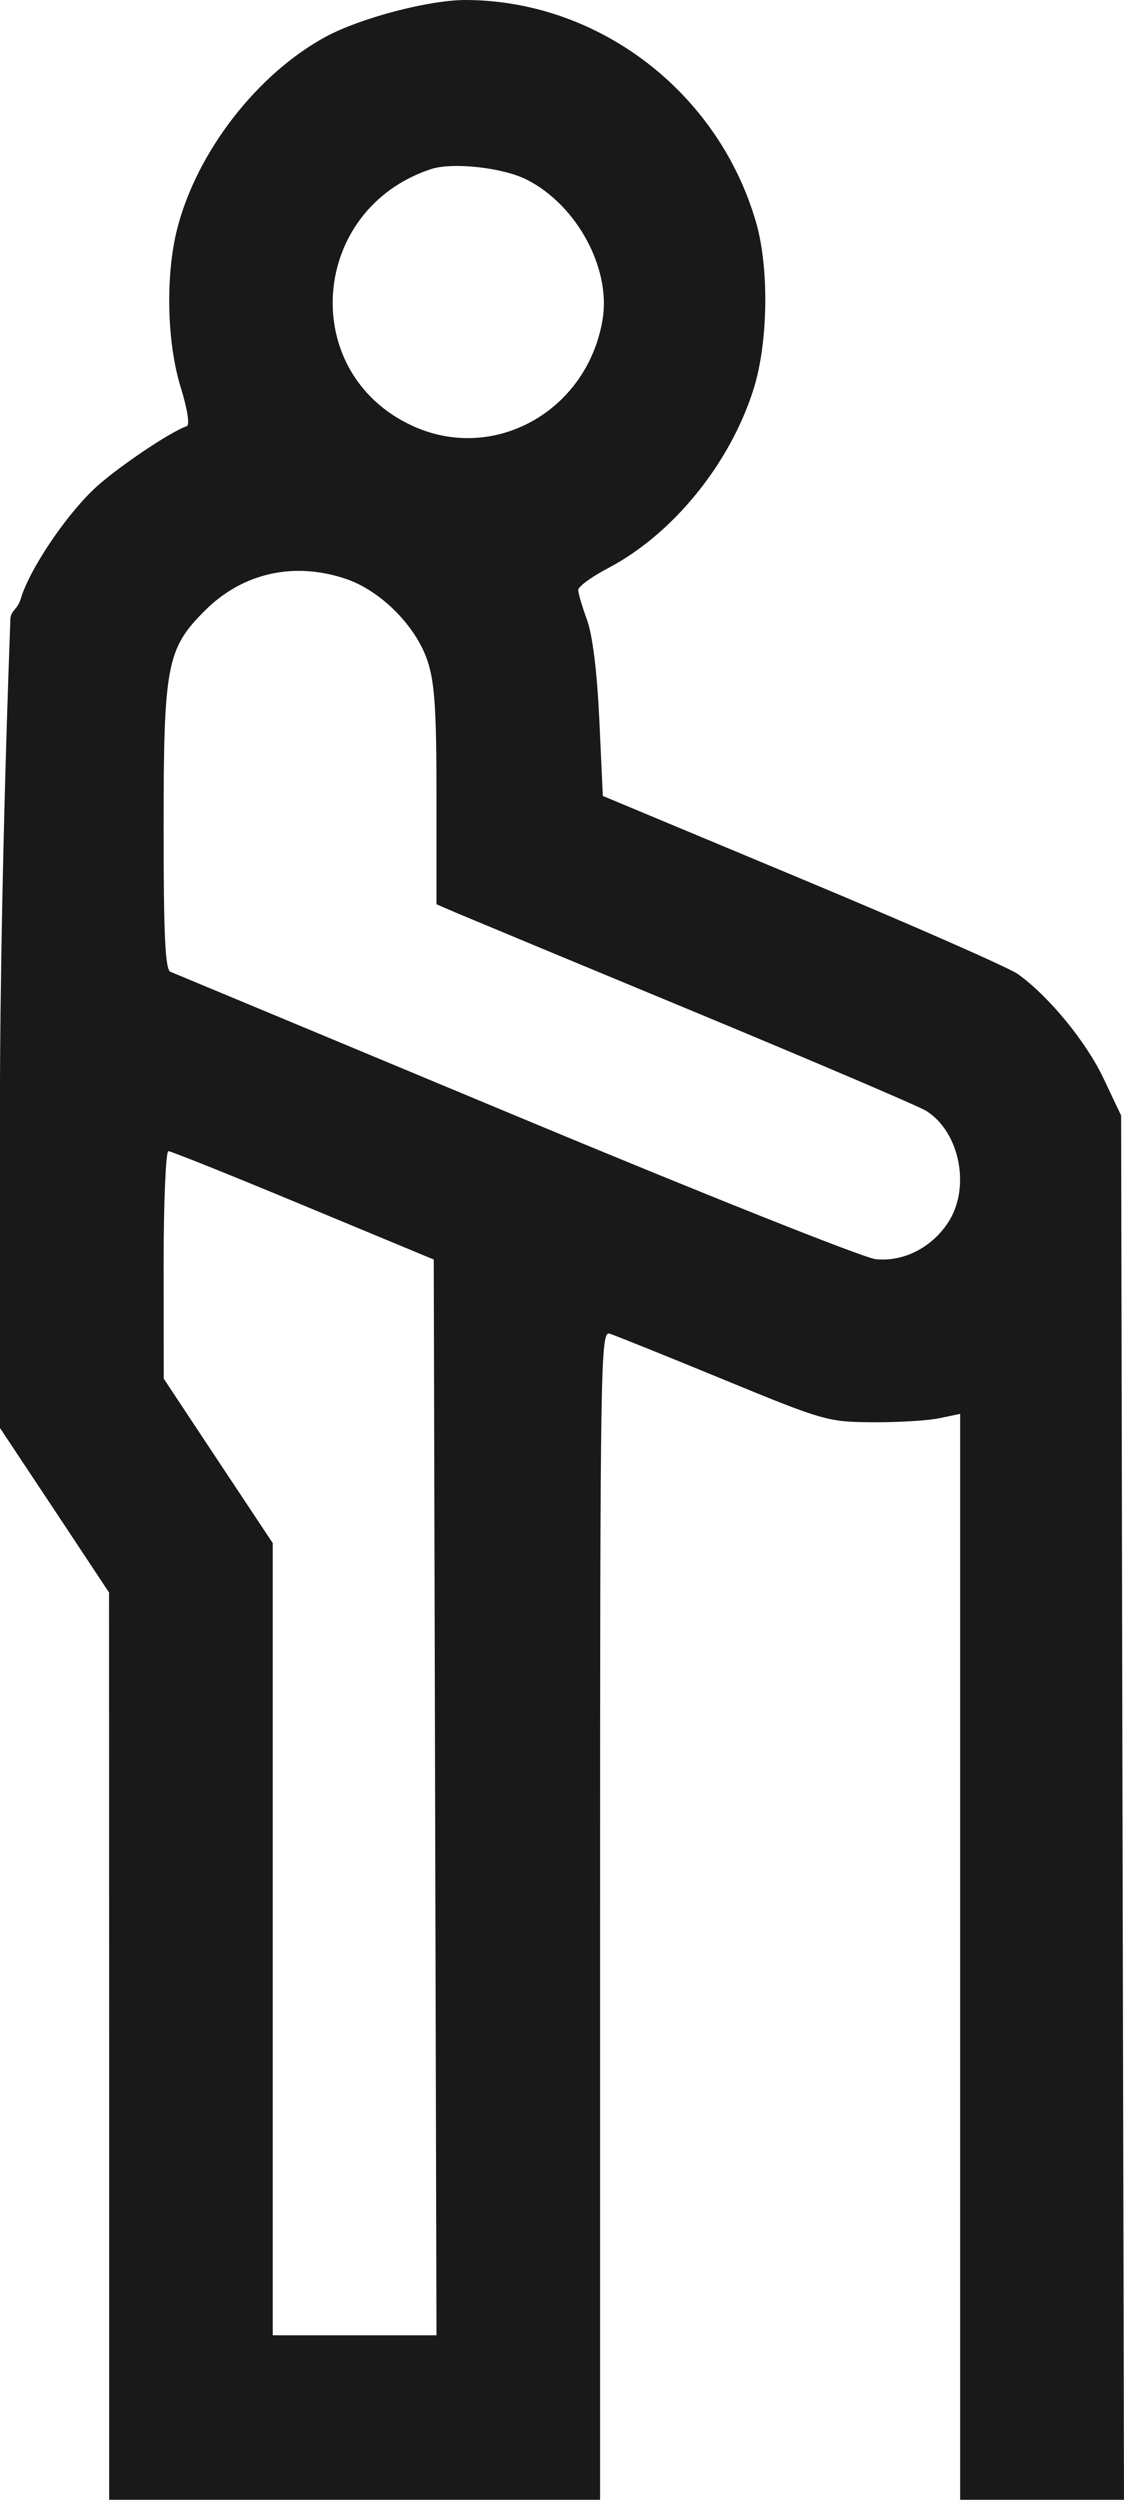 <svg width="9" height="20" viewBox="0 0 9 20" fill="none" xmlns="http://www.w3.org/2000/svg">
<path fill-rule="evenodd" clip-rule="evenodd" d="M0 8.674L4.38618e-05 10.049L0 11.425L0.437 12.083L0.873 12.741L0.874 16.37L0.874 20H2.839H4.805V15.324C4.805 10.89 4.809 10.649 4.881 10.67C4.923 10.683 5.331 10.847 5.788 11.035C6.595 11.367 6.628 11.377 6.989 11.379C7.193 11.38 7.434 11.366 7.524 11.346L7.688 11.312V15.656V20H8.344H9L8.988 14.463L8.977 8.925L8.837 8.63C8.699 8.337 8.399 7.971 8.15 7.793C8.078 7.742 7.301 7.4 6.423 7.034L4.827 6.368L4.799 5.761C4.781 5.375 4.745 5.083 4.701 4.961C4.662 4.855 4.63 4.747 4.63 4.72C4.63 4.693 4.738 4.614 4.87 4.545C5.388 4.273 5.846 3.71 6.034 3.113C6.151 2.742 6.16 2.142 6.053 1.776C5.751 0.736 4.794 0.004 3.731 5.27274e-06C3.437 -0.001 2.888 0.143 2.608 0.294C2.062 0.59 1.58 1.21 1.421 1.822C1.324 2.195 1.335 2.734 1.446 3.096C1.501 3.273 1.521 3.401 1.495 3.41C1.36 3.455 0.912 3.759 0.748 3.917C0.515 4.14 0.235 4.56 0.167 4.788C0.14 4.88 0.085 4.882 0.083 4.956C3.63231e-05 7.206 0 8.674 0 8.674ZM4.221 1.439C4.62 1.643 4.893 2.148 4.825 2.556C4.703 3.292 3.95 3.71 3.296 3.404C2.382 2.977 2.481 1.673 3.451 1.353C3.624 1.296 4.031 1.341 4.221 1.439ZM2.774 4.633C3.05 4.728 3.328 5.007 3.422 5.284C3.48 5.455 3.495 5.673 3.495 6.366V7.235L3.658 7.305C3.748 7.343 4.608 7.701 5.569 8.099C6.53 8.498 7.362 8.853 7.417 8.888C7.688 9.06 7.774 9.507 7.589 9.785C7.455 9.985 7.232 10.097 7.011 10.074C6.915 10.064 5.617 9.547 4.128 8.926C2.638 8.305 1.395 7.787 1.365 7.775C1.323 7.758 1.31 7.487 1.31 6.625C1.31 5.324 1.335 5.191 1.638 4.888C1.941 4.583 2.356 4.49 2.774 4.633ZM2.43 9.644L3.473 10.077L3.484 14.381L3.495 18.684H2.84H2.184L2.184 15.515L2.184 12.346L1.747 11.688L1.311 11.03L1.31 10.12C1.31 9.62 1.328 9.21 1.348 9.21C1.369 9.21 1.856 9.405 2.43 9.644Z" fill="#191919"/>
</svg>
